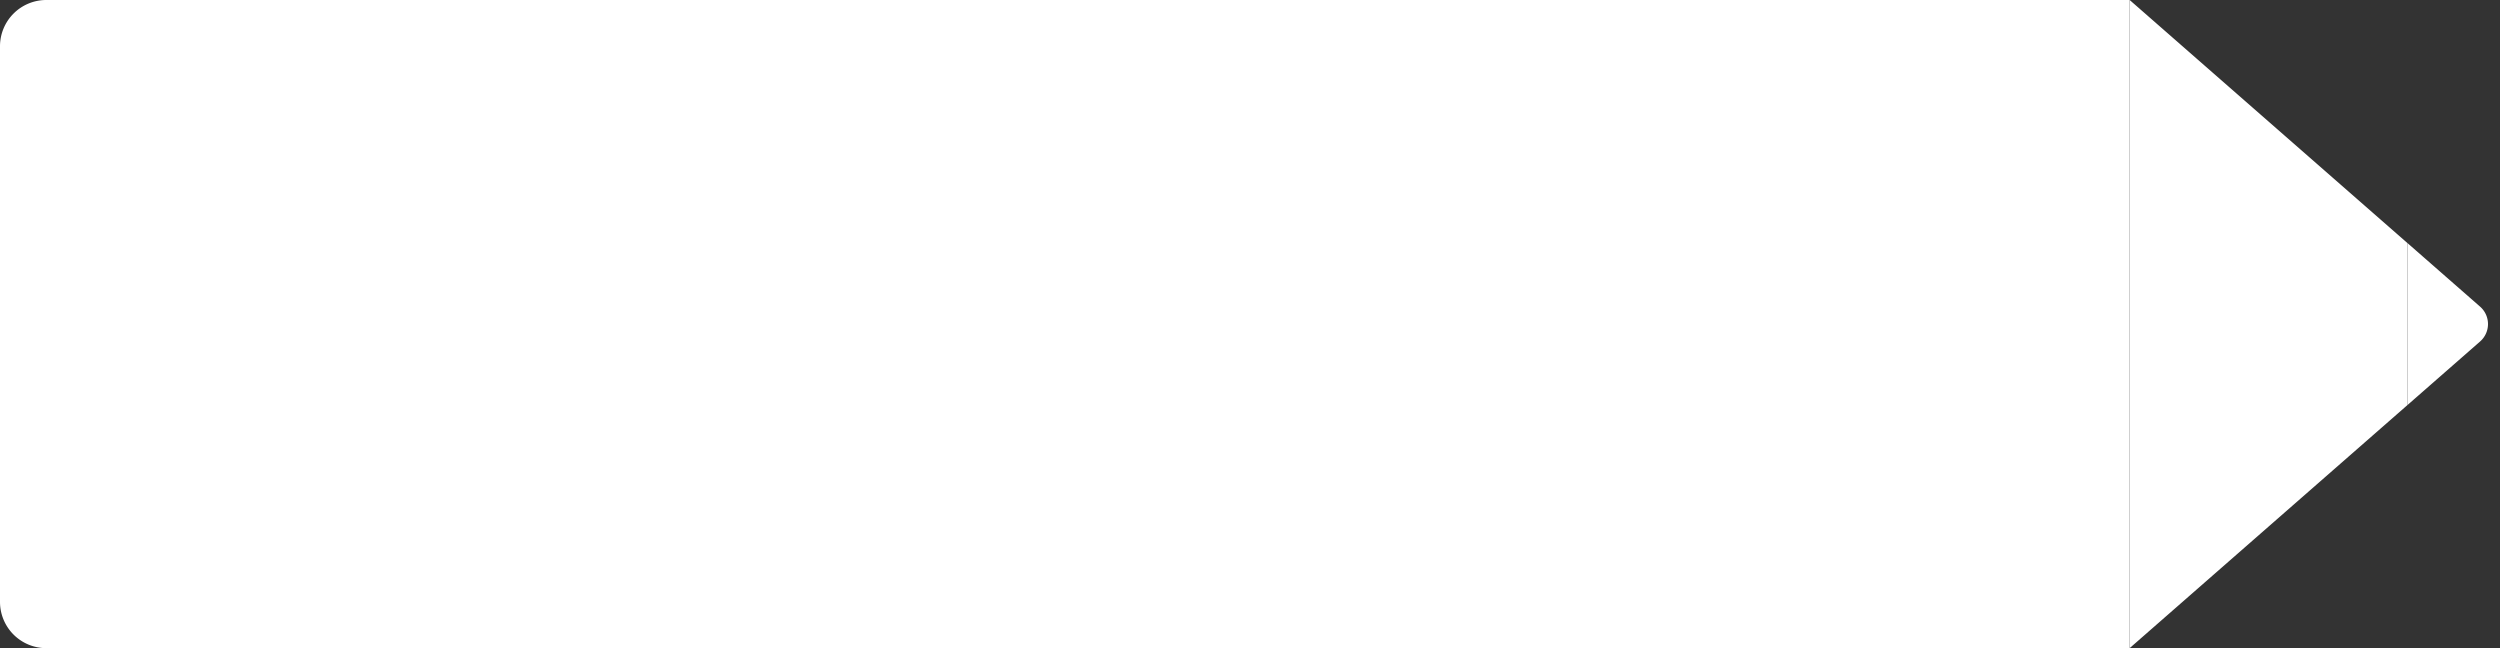 <svg xmlns="http://www.w3.org/2000/svg" xmlns:xlink="http://www.w3.org/1999/xlink" width="108" height="28" viewBox="0 0 108 28">
  <rect x="0" y="0" width="108" height="28" fill="#333333" stroke="none"/>
  <defs>
    <clipPath id="clip-path">
      <rect id="Rectangle_132" data-name="Rectangle 132" width="4" height="28" transform="translate(-2088 9987)" fill="#fff" stroke="#707070" stroke-width="1"/>
    </clipPath>
    <clipPath id="clip-path-2">
      <rect id="Rectangle_134" data-name="Rectangle 134" width="12" height="28" transform="translate(-2119 9987)" fill="#fff" stroke="#707070" stroke-width="1"/>
    </clipPath>
    <clipPath id="clip-tag">
      <rect width="108" height="28"/>
    </clipPath>
  </defs>
  <g id="tag" clip-path="url(#clip-tag)">
    <g id="Component_8_8" data-name="Component 8 – 8">
      <g id="Group_184" data-name="Group 184" transform="translate(2211 -9987)">
        <g id="Mask_Group_3" data-name="Mask Group 3" transform="translate(-19)" clip-path="url(#clip-path)">
          <path id="Polygon_2" data-name="Polygon 2" d="M13.247.86a1,1,0,0,1,1.505,0l11.8,13.481A1,1,0,0,1,25.8,16H2.2a1,1,0,0,1-.753-1.659Z" transform="translate(-2084 9987) rotate(90)" fill="#fff"/>
        </g>
        <g id="Mask_Group_4" data-name="Mask Group 4" clip-path="url(#clip-path-2)">
          <path id="Polygon_3" data-name="Polygon 3" d="M14,0,28,16H0Z" transform="translate(-2103 9987) rotate(90)" fill="#fff"/>
        </g>
      </g>
      <path id="Rectangle_135" data-name="Rectangle 135" d="M2,0H92a0,0,0,0,1,0,0V28a0,0,0,0,1,0,0H2a2,2,0,0,1-2-2V2A2,2,0,0,1,2,0Z" fill="#fff"/>
    </g>
  </g>
</svg>
